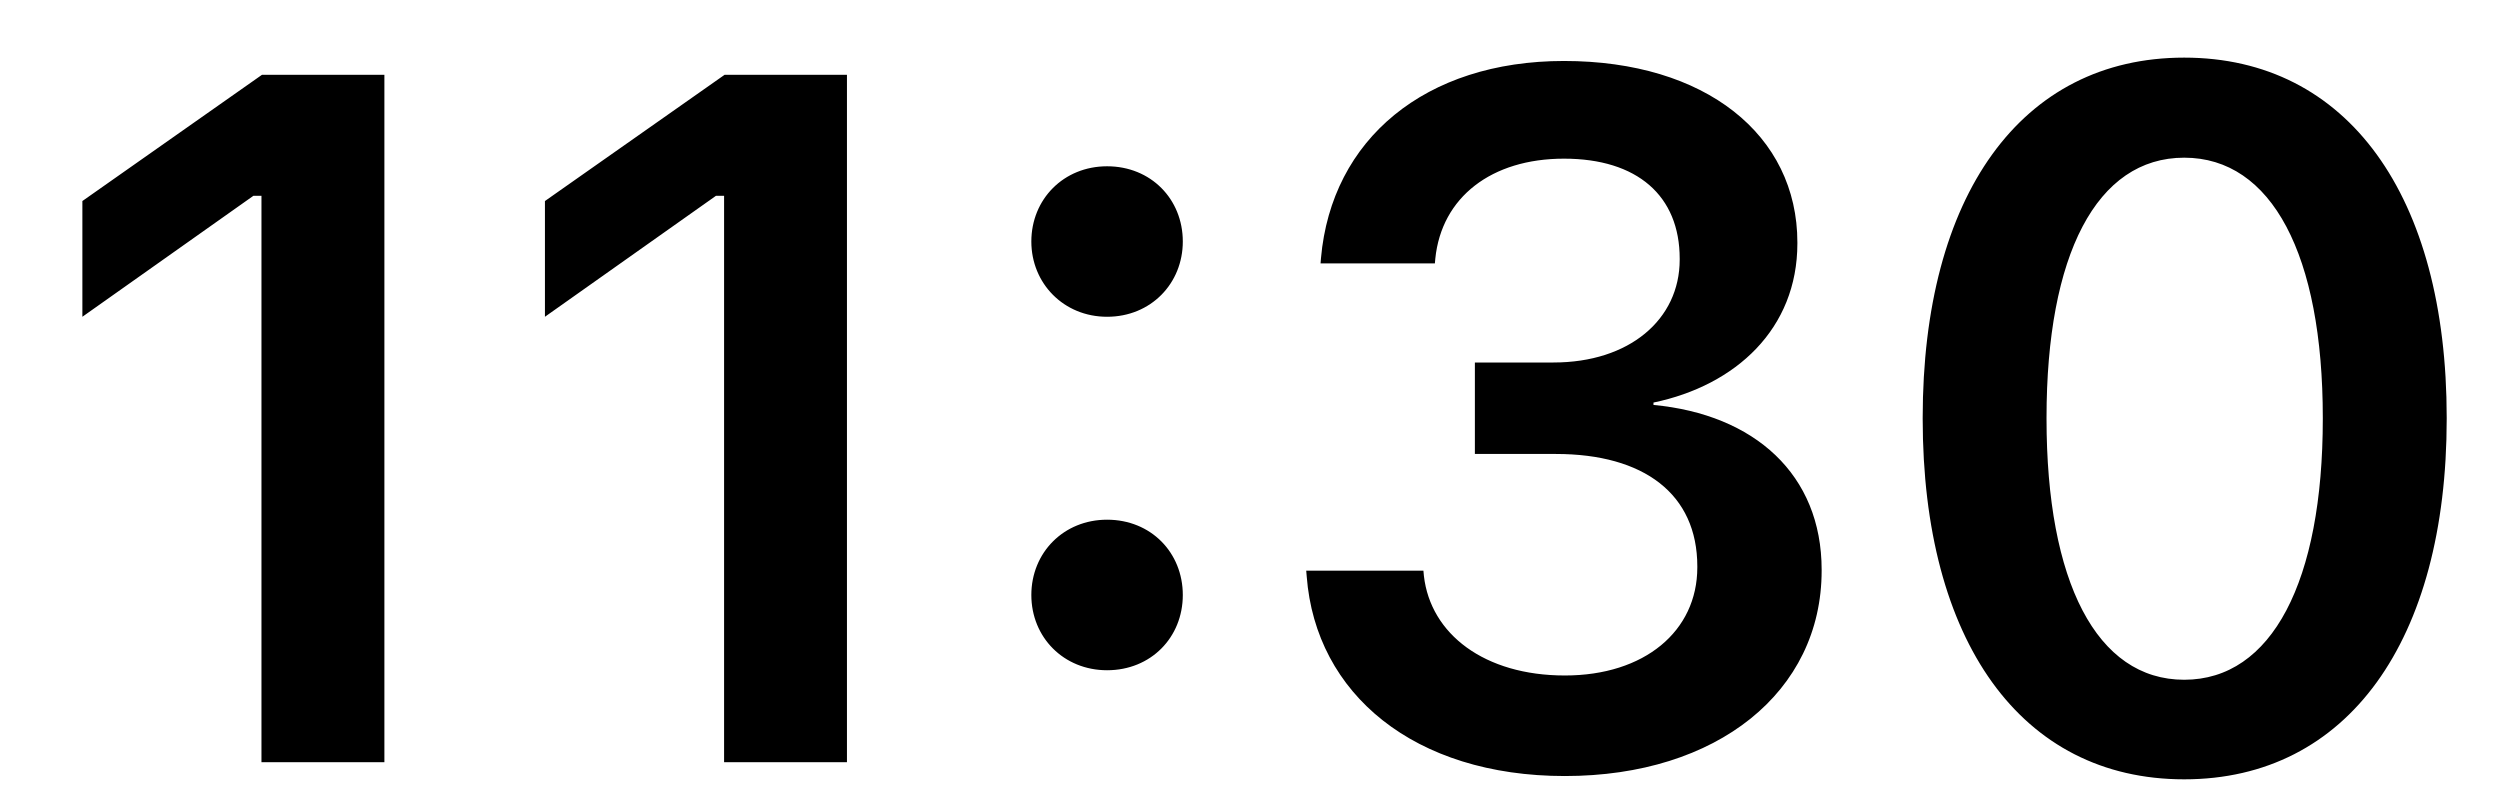 <svg width="41" height="13" viewBox="0 0 41 13" fill="none" xmlns="http://www.w3.org/2000/svg">
<g clip-path="url(#clip0_21_48)">
<path d="M4.288 12.5V3.211H4.156L1.351 5.195V3.297L4.296 1.227H6.304V12.5H4.288ZM11.875 12.5V3.211H11.742L8.937 5.195V3.297L11.883 1.227H13.89V12.5H11.875ZM18.156 5.195C17.445 5.195 16.914 4.648 16.914 3.961C16.914 3.266 17.445 2.727 18.156 2.727C18.875 2.727 19.398 3.266 19.398 3.961C19.398 4.648 18.875 5.195 18.156 5.195ZM18.156 10.992C17.445 10.992 16.914 10.453 16.914 9.758C16.914 9.062 17.445 8.523 18.156 8.523C18.875 8.523 19.398 9.062 19.398 9.758C19.398 10.453 18.875 10.992 18.156 10.992ZM25.664 12.727C23.196 12.727 21.578 11.383 21.43 9.453L21.422 9.359H23.344L23.352 9.445C23.461 10.398 24.344 11.078 25.664 11.078C26.969 11.078 27.836 10.352 27.836 9.305V9.289C27.836 8.102 26.961 7.445 25.516 7.445H24.188V5.945H25.477C26.719 5.945 27.547 5.242 27.547 4.258V4.242C27.547 3.211 26.852 2.602 25.649 2.602C24.461 2.602 23.641 3.234 23.539 4.242L23.532 4.32H21.657L21.664 4.234C21.836 2.281 23.375 1 25.649 1C27.969 1 29.477 2.211 29.477 3.977V3.992C29.477 5.391 28.469 6.32 27.117 6.602V6.641C28.774 6.797 29.875 7.781 29.875 9.344V9.359C29.875 11.344 28.164 12.727 25.664 12.727ZM35.821 12.781C33.141 12.781 31.532 10.508 31.532 6.867V6.852C31.532 3.211 33.141 0.945 35.821 0.945C38.501 0.945 40.126 3.211 40.126 6.852V6.867C40.126 10.508 38.501 12.781 35.821 12.781ZM35.821 11.148C37.258 11.148 38.094 9.539 38.094 6.867V6.852C38.094 4.18 37.258 2.586 35.821 2.586C34.383 2.586 33.563 4.18 33.563 6.852V6.867C33.563 9.539 34.383 11.148 35.821 11.148Z" fill="black"/>
</g>
<defs>
<clipPath id="clip0_21_48">
<rect width="40" height="13" fill="white" transform="translate(0.5)"/>
</clipPath>
</defs>
</svg>
